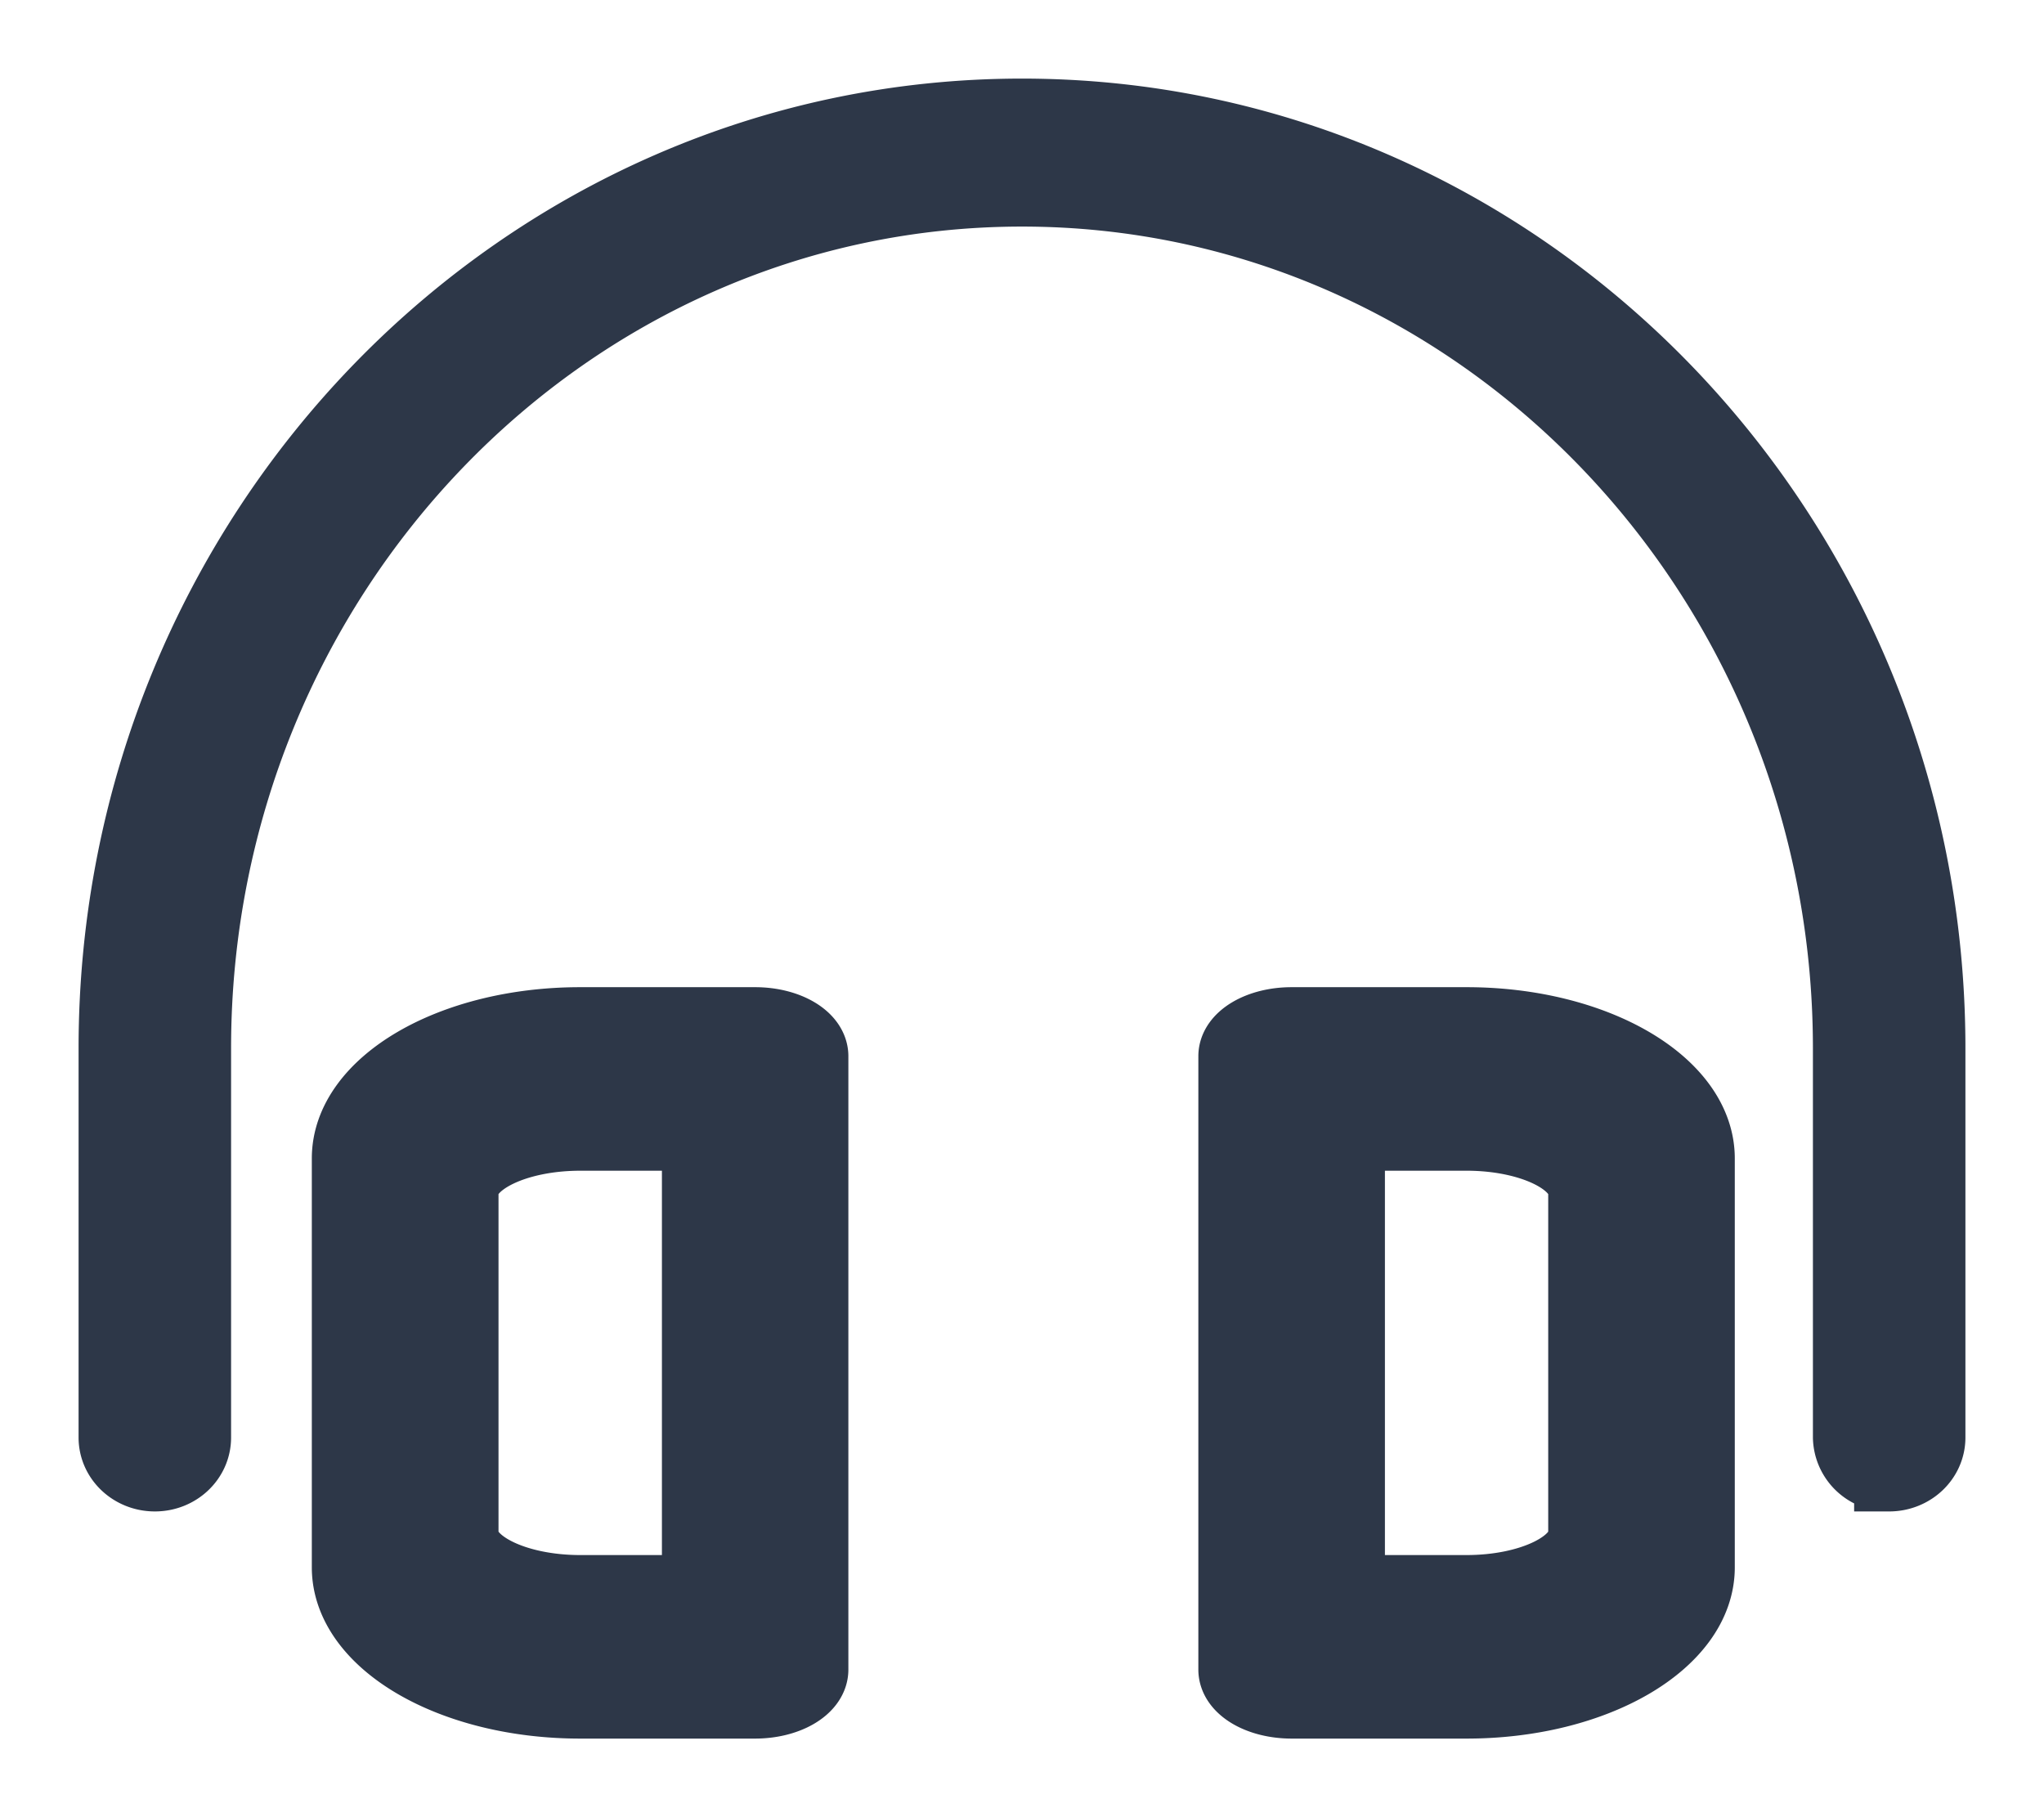 <svg width="18" height="16" viewBox="0 0 18 16">
  <path fill="#2D3748" stroke="#2D3748" stroke-width=".616" d="M6.65 9c.283 0 .513.134.513.3h0v5.4c0 .166-.23.3-.514.3h0-1.54c-1.133 0-2.055-.538-2.055-1.2h0v-3.6c0-.662.922-1.2 2.055-1.2h0zm6.265 0c1.133 0 2.054.538 2.054 1.2h0v3.6c0 .662-.921 1.2-2.054 1.2h0-1.54c-.285 0-.514-.134-.514-.3h0V9.3c0-.166.23-.3.513-.3h0zm-6.78 1H5.11c-.567 0-1.028.224-1.028.5h0v3c0 .276.461.5 1.028.5h1.027v-4zm6.78 0h-1.027v4h1.027c.566 0 1.027-.224 1.027-.5h0v-3c0-.276-.46-.5-1.027-.5h0zM9 1c4.411 0 8 3.691 8 8.229h0v3.428c0 .19-.163.343-.364.343a.353.353 0 0 1-.363-.343h0V9.23c0-4.16-3.263-7.543-7.273-7.543S1.727 5.069 1.727 9.229h0v3.428c0 .19-.162.343-.363.343-.201 0-.364-.153-.364-.343h0V9.23C1 4.69 4.589 1 9 1z"/>
</svg>
